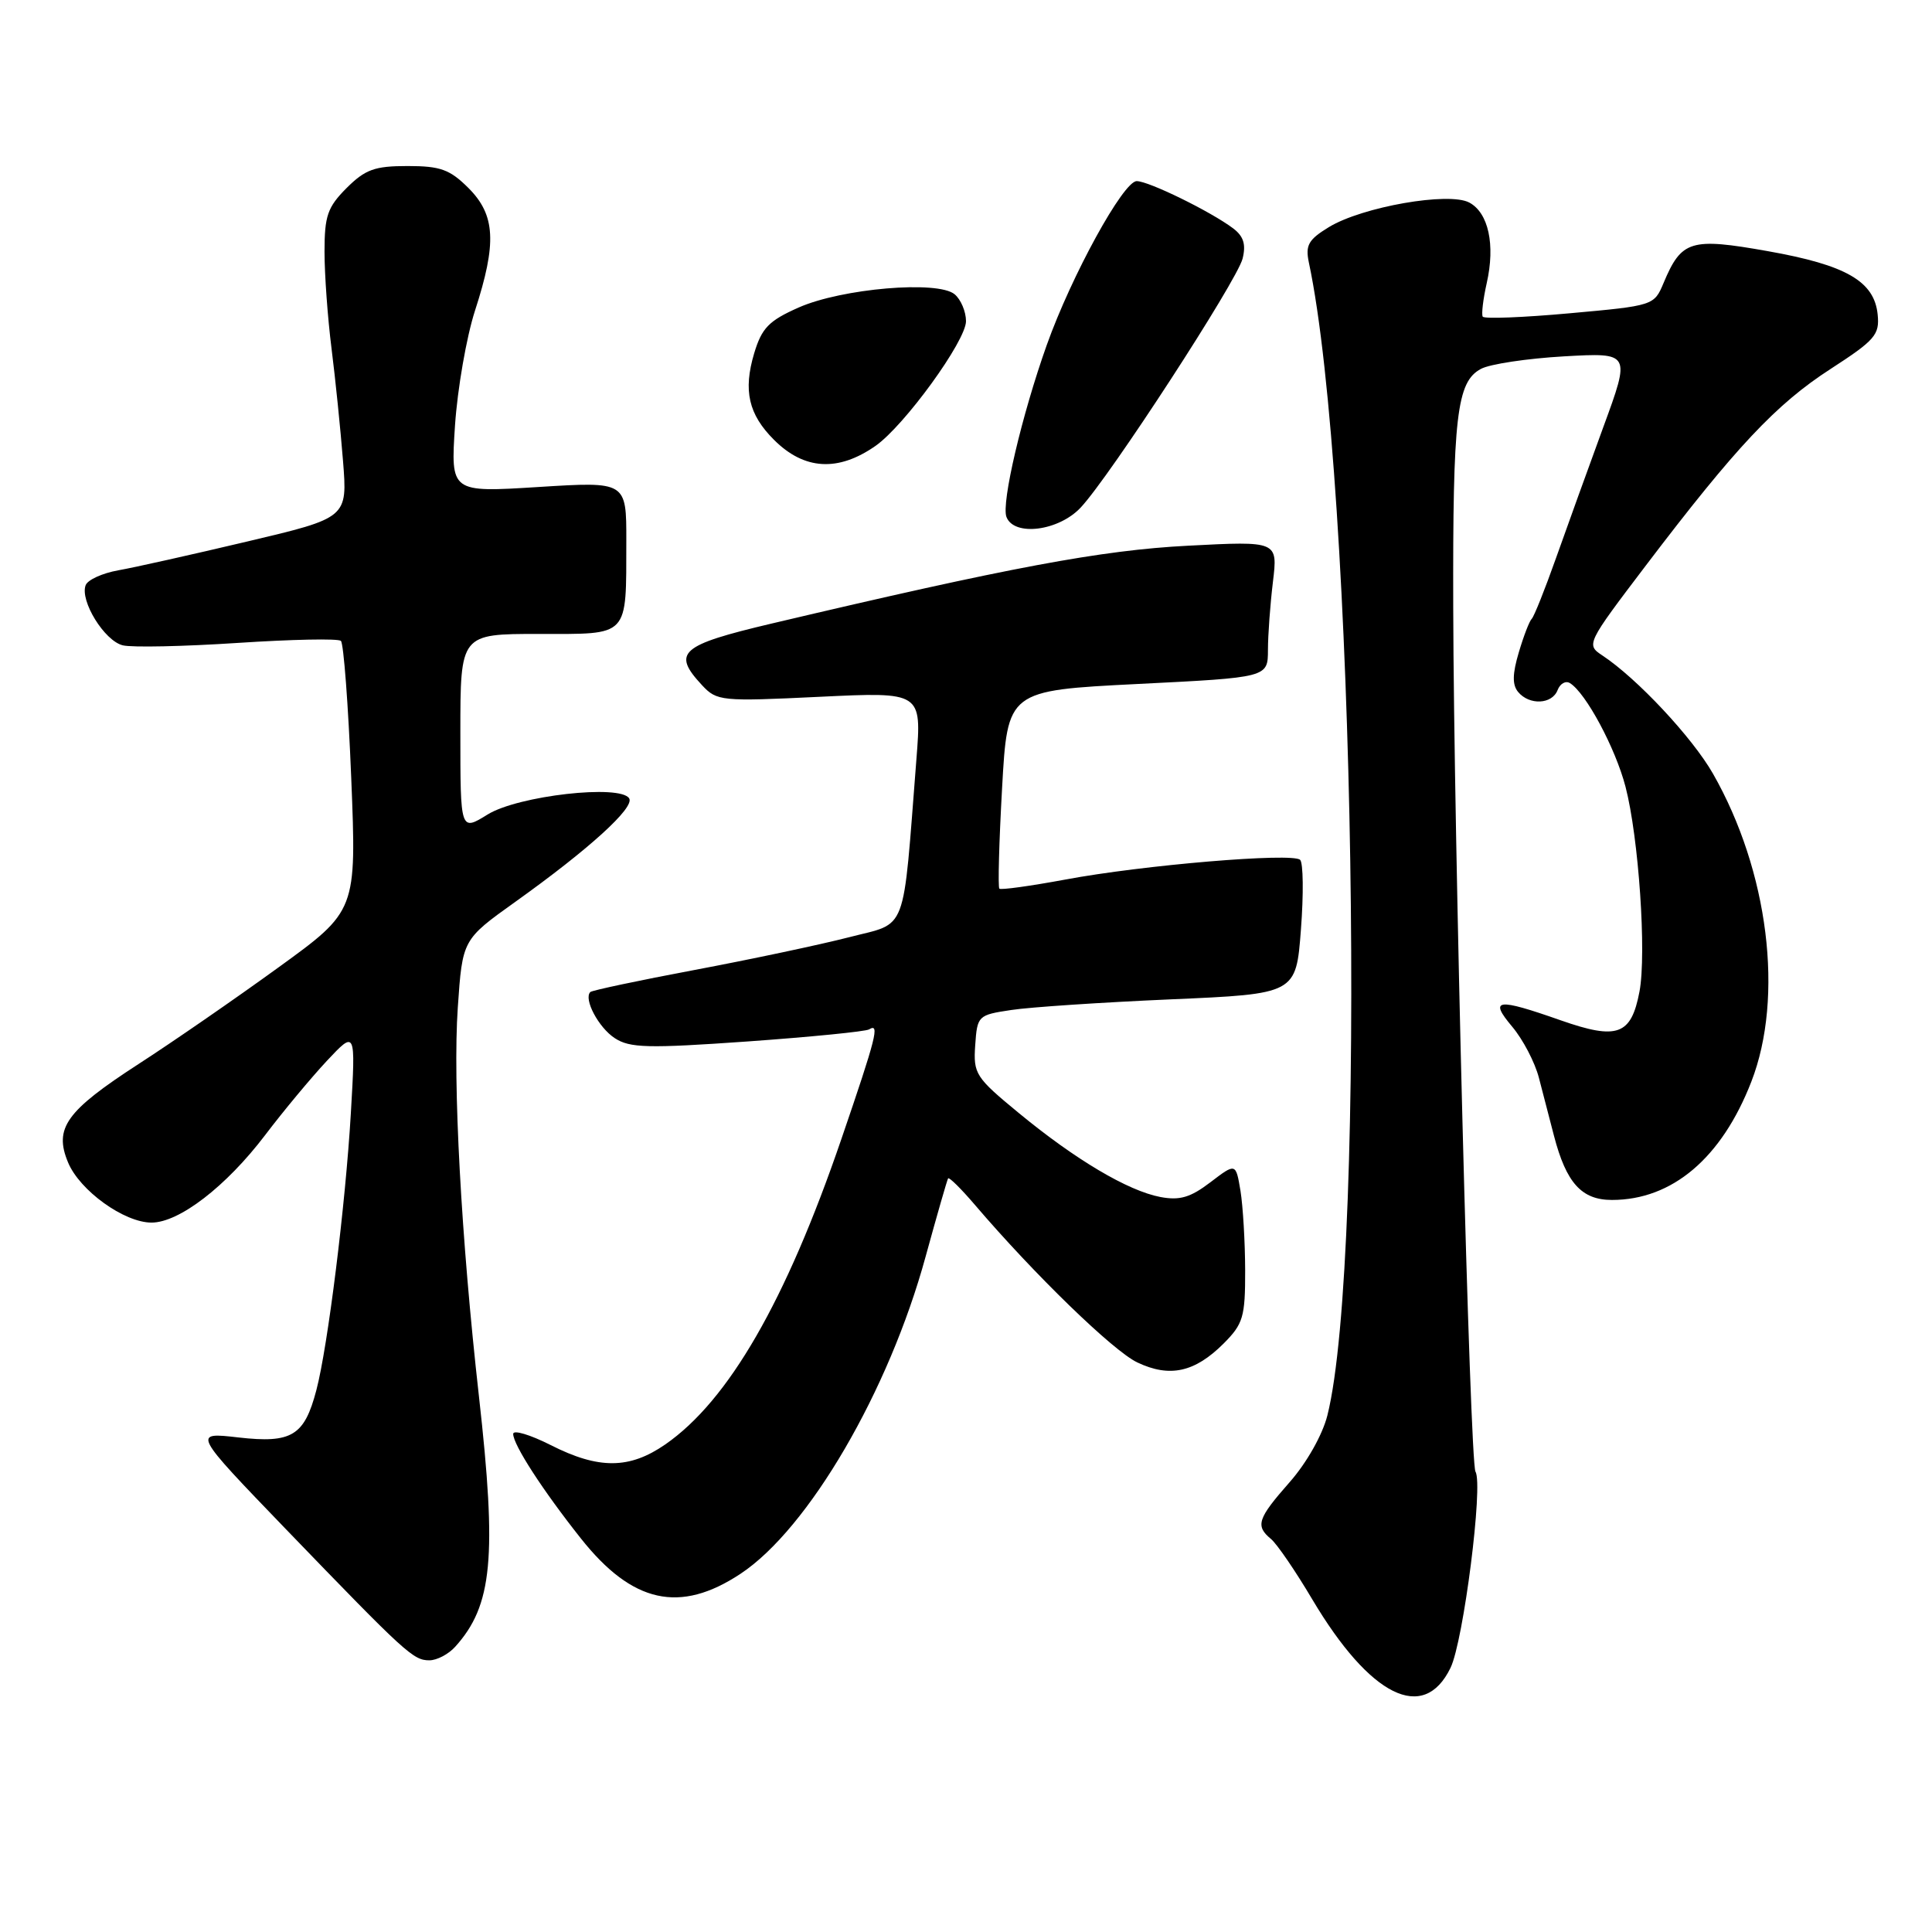 <?xml version="1.0" encoding="UTF-8" standalone="no"?>
<!DOCTYPE svg PUBLIC "-//W3C//DTD SVG 1.1//EN" "http://www.w3.org/Graphics/SVG/1.1/DTD/svg11.dtd" >
<svg xmlns="http://www.w3.org/2000/svg" xmlns:xlink="http://www.w3.org/1999/xlink" version="1.1" viewBox="0 0 256 256">
 <g >
 <path fill="currentColor"
d=" M 192.20 221.00 C 193.92 217.46 196.56 196.71 195.51 195.01 C 194.77 193.83 192.63 110.62 192.56 80.50 C 192.49 55.11 193.02 50.60 196.23 48.88 C 197.41 48.24 202.36 47.50 207.22 47.22 C 216.07 46.72 216.07 46.72 212.44 56.61 C 210.45 62.05 207.62 69.88 206.16 74.00 C 204.70 78.12 203.26 81.72 202.96 82.00 C 202.66 82.28 201.89 84.27 201.25 86.44 C 200.40 89.29 200.37 90.74 201.16 91.69 C 202.65 93.48 205.66 93.34 206.39 91.44 C 206.72 90.58 207.46 90.16 208.03 90.52 C 210.14 91.82 214.06 99.14 215.39 104.25 C 217.14 110.99 218.19 126.36 217.24 131.39 C 216.14 137.17 214.32 137.83 206.81 135.20 C 198.31 132.21 197.27 132.35 200.38 136.05 C 201.79 137.72 203.38 140.76 203.91 142.80 C 204.43 144.83 205.33 148.30 205.91 150.50 C 207.54 156.75 209.57 159.00 213.59 159.00 C 221.58 159.00 228.13 153.45 232.06 143.33 C 236.42 132.11 234.34 115.41 226.97 102.50 C 224.23 97.71 216.92 89.89 212.32 86.85 C 210.16 85.42 210.21 85.30 218.07 74.95 C 230.03 59.21 235.35 53.55 242.56 48.89 C 248.46 45.07 249.07 44.36 248.80 41.68 C 248.36 37.27 244.63 35.12 234.25 33.28 C 224.01 31.46 222.81 31.83 220.43 37.50 C 219.18 40.48 219.10 40.51 208.00 41.51 C 201.85 42.07 196.67 42.27 196.47 41.96 C 196.28 41.65 196.52 39.64 197.00 37.51 C 198.15 32.42 197.23 28.20 194.69 26.84 C 191.99 25.39 180.52 27.40 176.09 30.09 C 173.37 31.75 172.95 32.49 173.43 34.78 C 179.51 63.27 181.16 166.60 175.88 187.57 C 175.23 190.13 173.14 193.84 170.88 196.40 C 166.62 201.24 166.31 202.18 168.42 203.93 C 169.20 204.58 171.66 208.17 173.88 211.92 C 181.55 224.82 188.64 228.34 192.20 221.00 Z  M 60.31 218.21 C 65.26 212.74 65.86 206.35 63.46 185.00 C 61.10 164.03 59.98 143.37 60.66 133.50 C 61.28 124.50 61.28 124.50 68.28 119.50 C 78.08 112.50 84.12 107.00 83.37 105.79 C 82.20 103.89 68.65 105.43 64.62 107.92 C 61.00 110.16 61.00 110.16 61.00 97.08 C 61.00 84.00 61.00 84.00 71.38 84.00 C 83.51 84.00 82.96 84.58 82.99 71.65 C 83.00 63.80 83.00 63.80 71.35 64.53 C 59.71 65.26 59.71 65.26 60.29 56.38 C 60.62 51.50 61.81 44.65 62.94 41.16 C 65.85 32.20 65.65 28.50 62.08 24.92 C 59.60 22.45 58.36 22.00 54.00 22.00 C 49.64 22.00 48.40 22.45 45.92 24.92 C 43.40 27.45 43.00 28.60 43.00 33.35 C 43.00 36.38 43.42 42.15 43.93 46.18 C 44.44 50.20 45.12 56.90 45.45 61.06 C 46.05 68.61 46.05 68.61 32.77 71.75 C 25.47 73.48 17.78 75.20 15.67 75.57 C 13.56 75.95 11.62 76.83 11.35 77.54 C 10.56 79.60 13.84 84.92 16.27 85.51 C 17.50 85.81 24.35 85.66 31.50 85.19 C 38.65 84.72 44.80 84.59 45.17 84.92 C 45.53 85.24 46.15 93.42 46.54 103.09 C 47.25 120.69 47.25 120.69 36.88 128.20 C 31.17 132.34 22.83 138.10 18.34 141.00 C 8.76 147.21 7.13 149.48 9.01 154.01 C 10.55 157.75 16.45 162.00 20.08 162.00 C 23.74 162.00 29.97 157.20 35.13 150.41 C 37.53 147.24 41.22 142.81 43.31 140.57 C 47.13 136.50 47.13 136.50 46.49 147.50 C 45.78 159.62 43.44 178.42 41.92 184.20 C 40.33 190.26 38.66 191.27 31.60 190.47 C 25.50 189.77 25.50 189.77 37.90 202.64 C 53.82 219.14 54.76 220.00 56.90 220.00 C 57.88 220.00 59.42 219.20 60.31 218.21 Z  M 98.13 208.53 C 107.13 202.57 117.78 184.33 122.65 166.50 C 124.16 161.00 125.50 156.34 125.63 156.14 C 125.77 155.95 127.36 157.52 129.17 159.64 C 137.07 168.89 147.50 179.01 150.70 180.53 C 155.00 182.57 158.31 181.84 162.13 178.03 C 164.73 175.42 165.00 174.52 164.99 168.33 C 164.98 164.57 164.70 159.83 164.37 157.79 C 163.75 154.09 163.75 154.09 160.38 156.66 C 157.73 158.68 156.32 159.09 153.76 158.61 C 149.45 157.79 142.48 153.65 135.02 147.50 C 129.26 142.76 128.96 142.29 129.22 138.50 C 129.49 134.58 129.59 134.49 134.00 133.83 C 136.47 133.45 145.98 132.82 155.11 132.42 C 171.73 131.70 171.73 131.70 172.38 123.17 C 172.74 118.48 172.69 114.32 172.27 113.93 C 171.22 112.96 151.42 114.62 141.14 116.55 C 136.54 117.40 132.61 117.95 132.42 117.75 C 132.22 117.55 132.38 111.57 132.78 104.45 C 133.50 91.50 133.50 91.50 150.75 90.63 C 168.00 89.77 168.00 89.77 168.01 86.13 C 168.01 84.13 168.31 80.07 168.67 77.10 C 169.32 71.69 169.32 71.69 157.41 72.31 C 145.93 72.90 133.76 75.18 102.26 82.62 C 90.11 85.49 89.00 86.47 93.03 90.80 C 94.99 92.90 95.56 92.96 108.60 92.33 C 122.13 91.68 122.13 91.68 121.43 100.59 C 119.58 124.20 120.36 122.15 112.50 124.19 C 108.65 125.18 99.45 127.13 92.06 128.52 C 84.67 129.91 78.44 131.23 78.22 131.45 C 77.30 132.36 79.31 136.16 81.46 137.56 C 83.45 138.87 85.85 138.93 99.04 138.00 C 107.45 137.40 114.70 136.68 115.16 136.40 C 116.60 135.51 116.13 137.37 111.49 150.92 C 104.13 172.42 96.54 185.58 88.16 191.39 C 83.41 194.68 79.33 194.71 72.97 191.48 C 70.24 190.10 68.00 189.43 68.00 190.00 C 68.00 191.43 71.90 197.46 76.96 203.84 C 83.78 212.45 90.10 213.85 98.13 208.53 Z  M 143.20 67.25 C 147.07 63.13 163.90 37.23 164.65 34.27 C 165.12 32.38 164.78 31.31 163.40 30.26 C 160.40 28.01 152.21 24.00 150.62 24.00 C 148.85 24.00 141.98 36.51 138.70 45.72 C 135.41 54.96 132.66 66.67 133.36 68.50 C 134.37 71.12 140.28 70.37 143.20 67.25 Z  M 116.00 59.09 C 119.83 56.42 128.00 45.17 128.00 42.56 C 128.00 41.29 127.32 39.68 126.49 38.99 C 124.25 37.13 111.54 38.22 105.82 40.75 C 101.87 42.50 100.94 43.46 99.93 46.82 C 98.46 51.75 99.18 54.91 102.56 58.28 C 106.56 62.28 111.04 62.55 116.00 59.09 Z "/>
</g>
</svg>